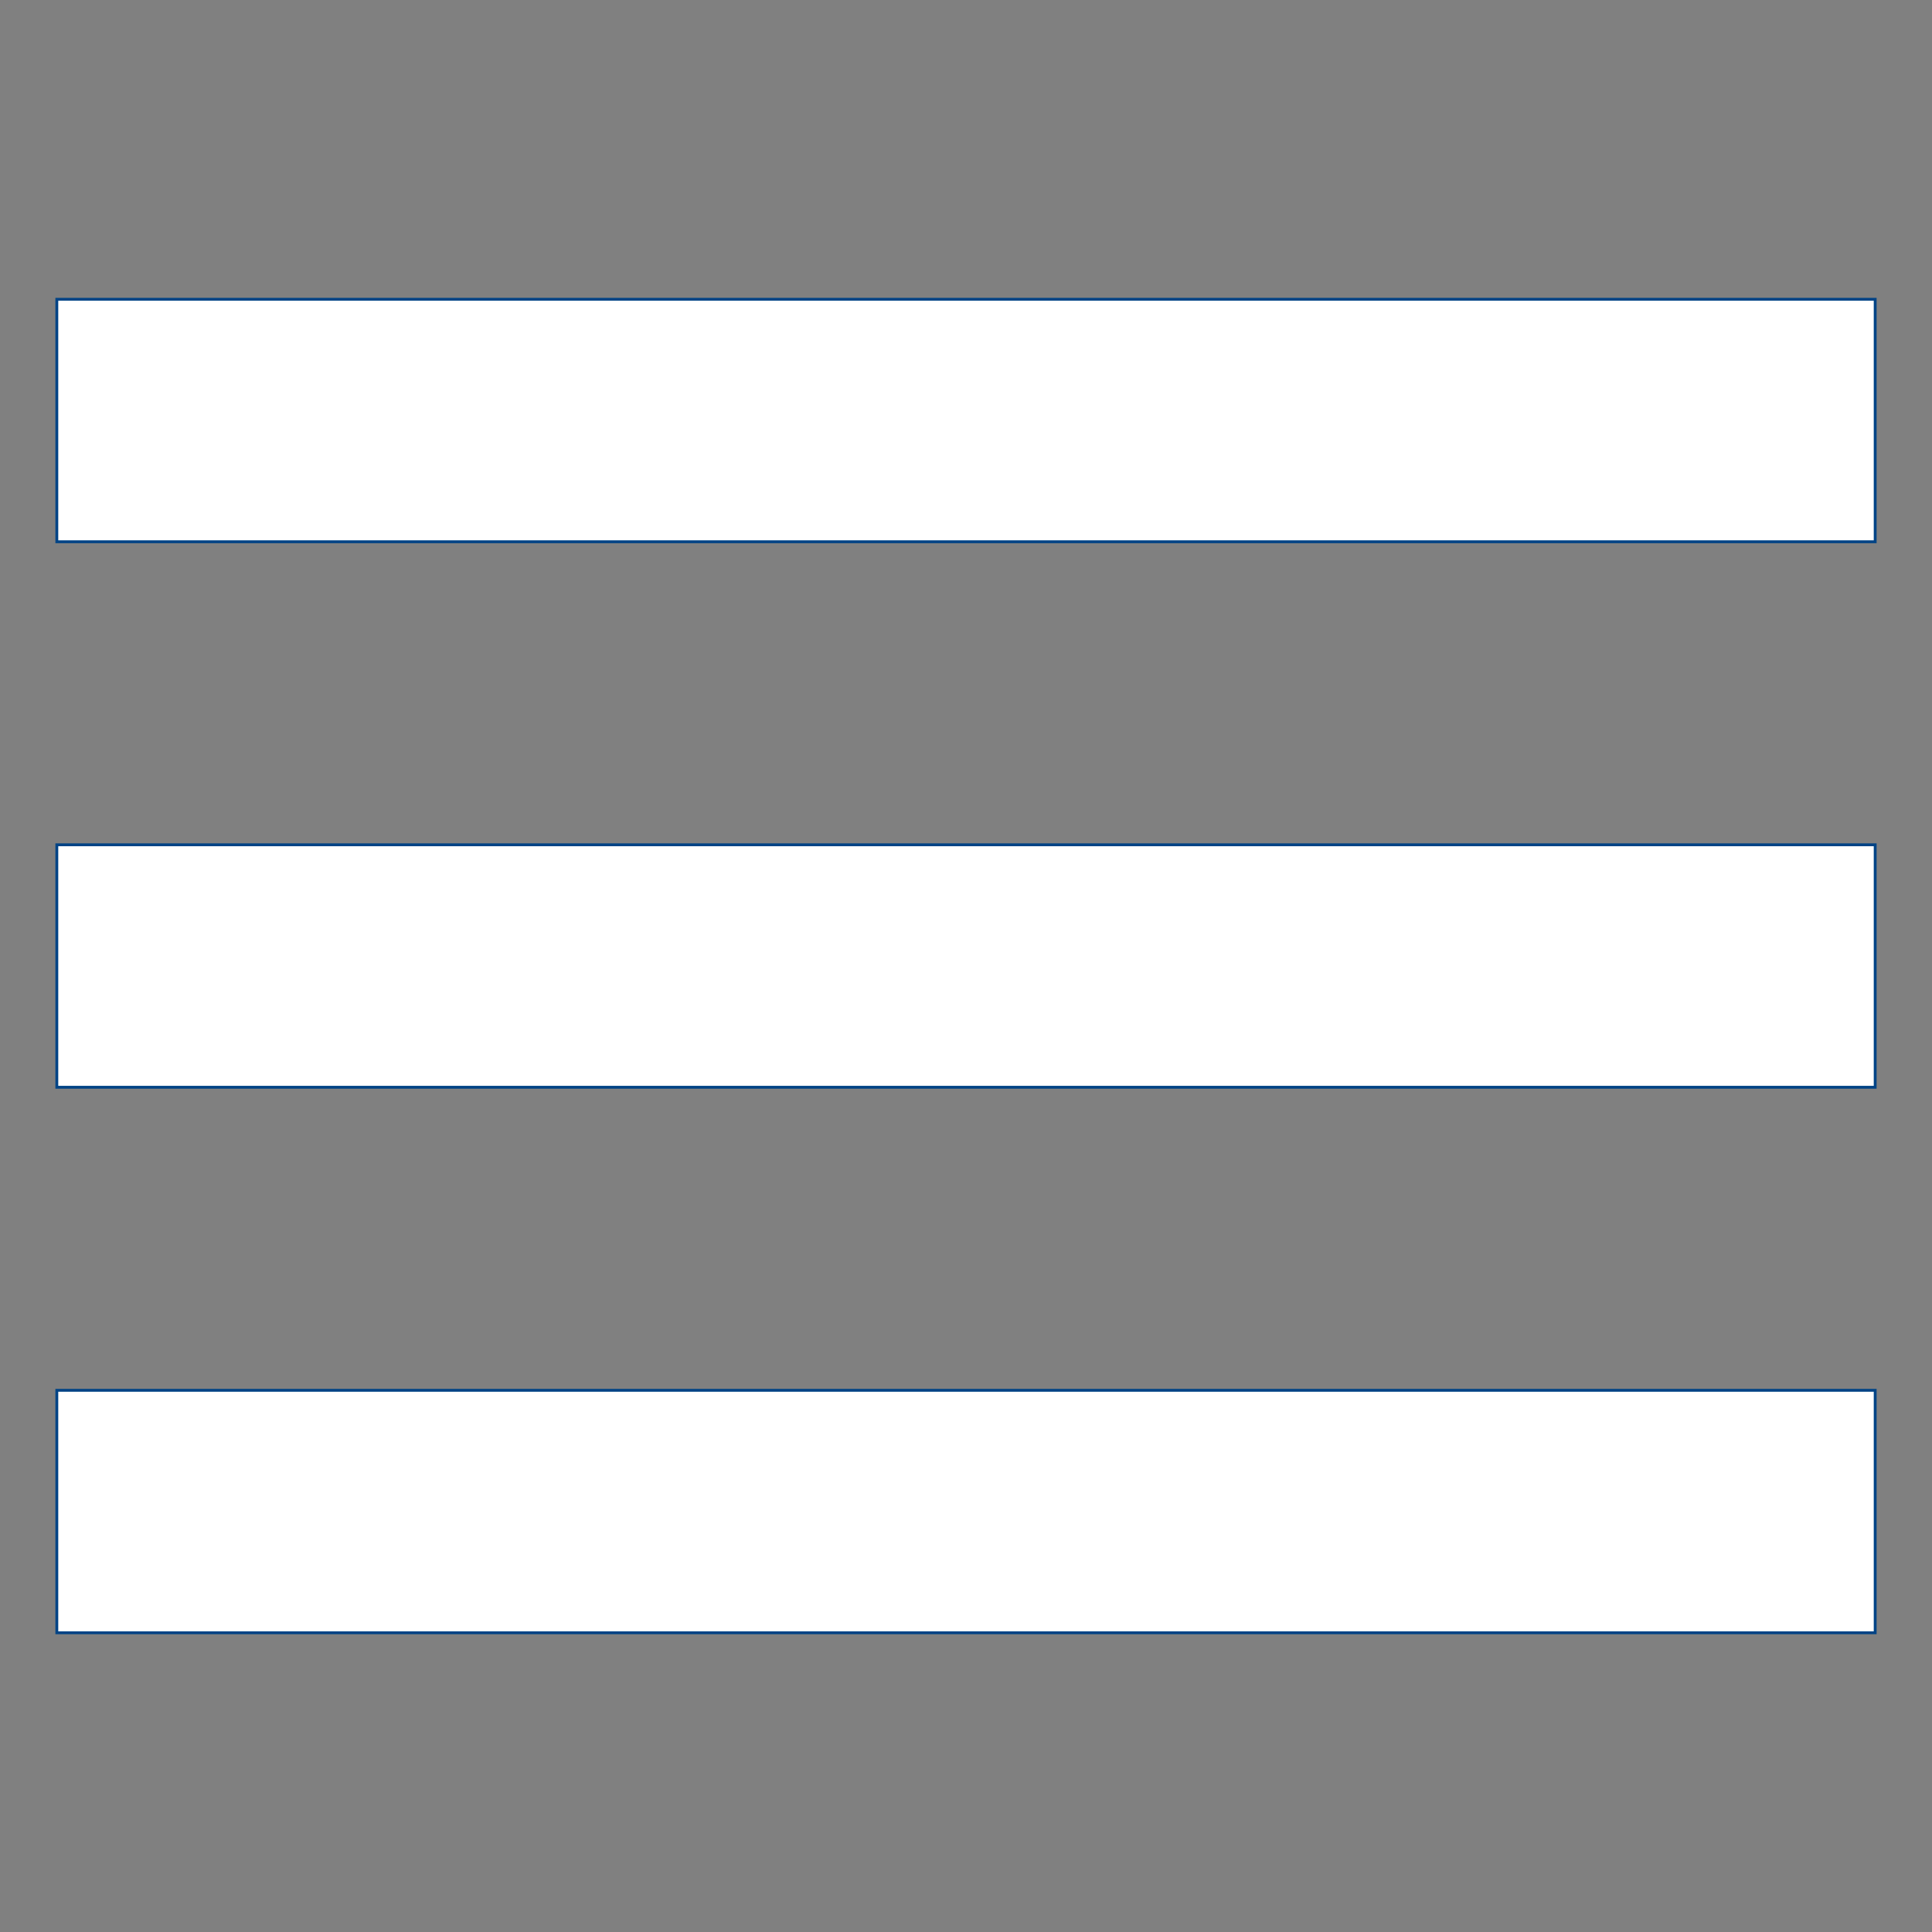 <svg xmlns="http://www.w3.org/2000/svg" viewBox="-1.25 -5.517 34 34"><rect x="-1.25" y="-5.517" width="34" height="34" fill="#808080" stroke="none"/><path d="M-.25-.25h32v4.267h-32zm0 9.6h32v4.267h-32zm0 9.6h32v4.267h-32z" fill="#FFF" stroke="#004385" stroke-width=".05"/></svg>